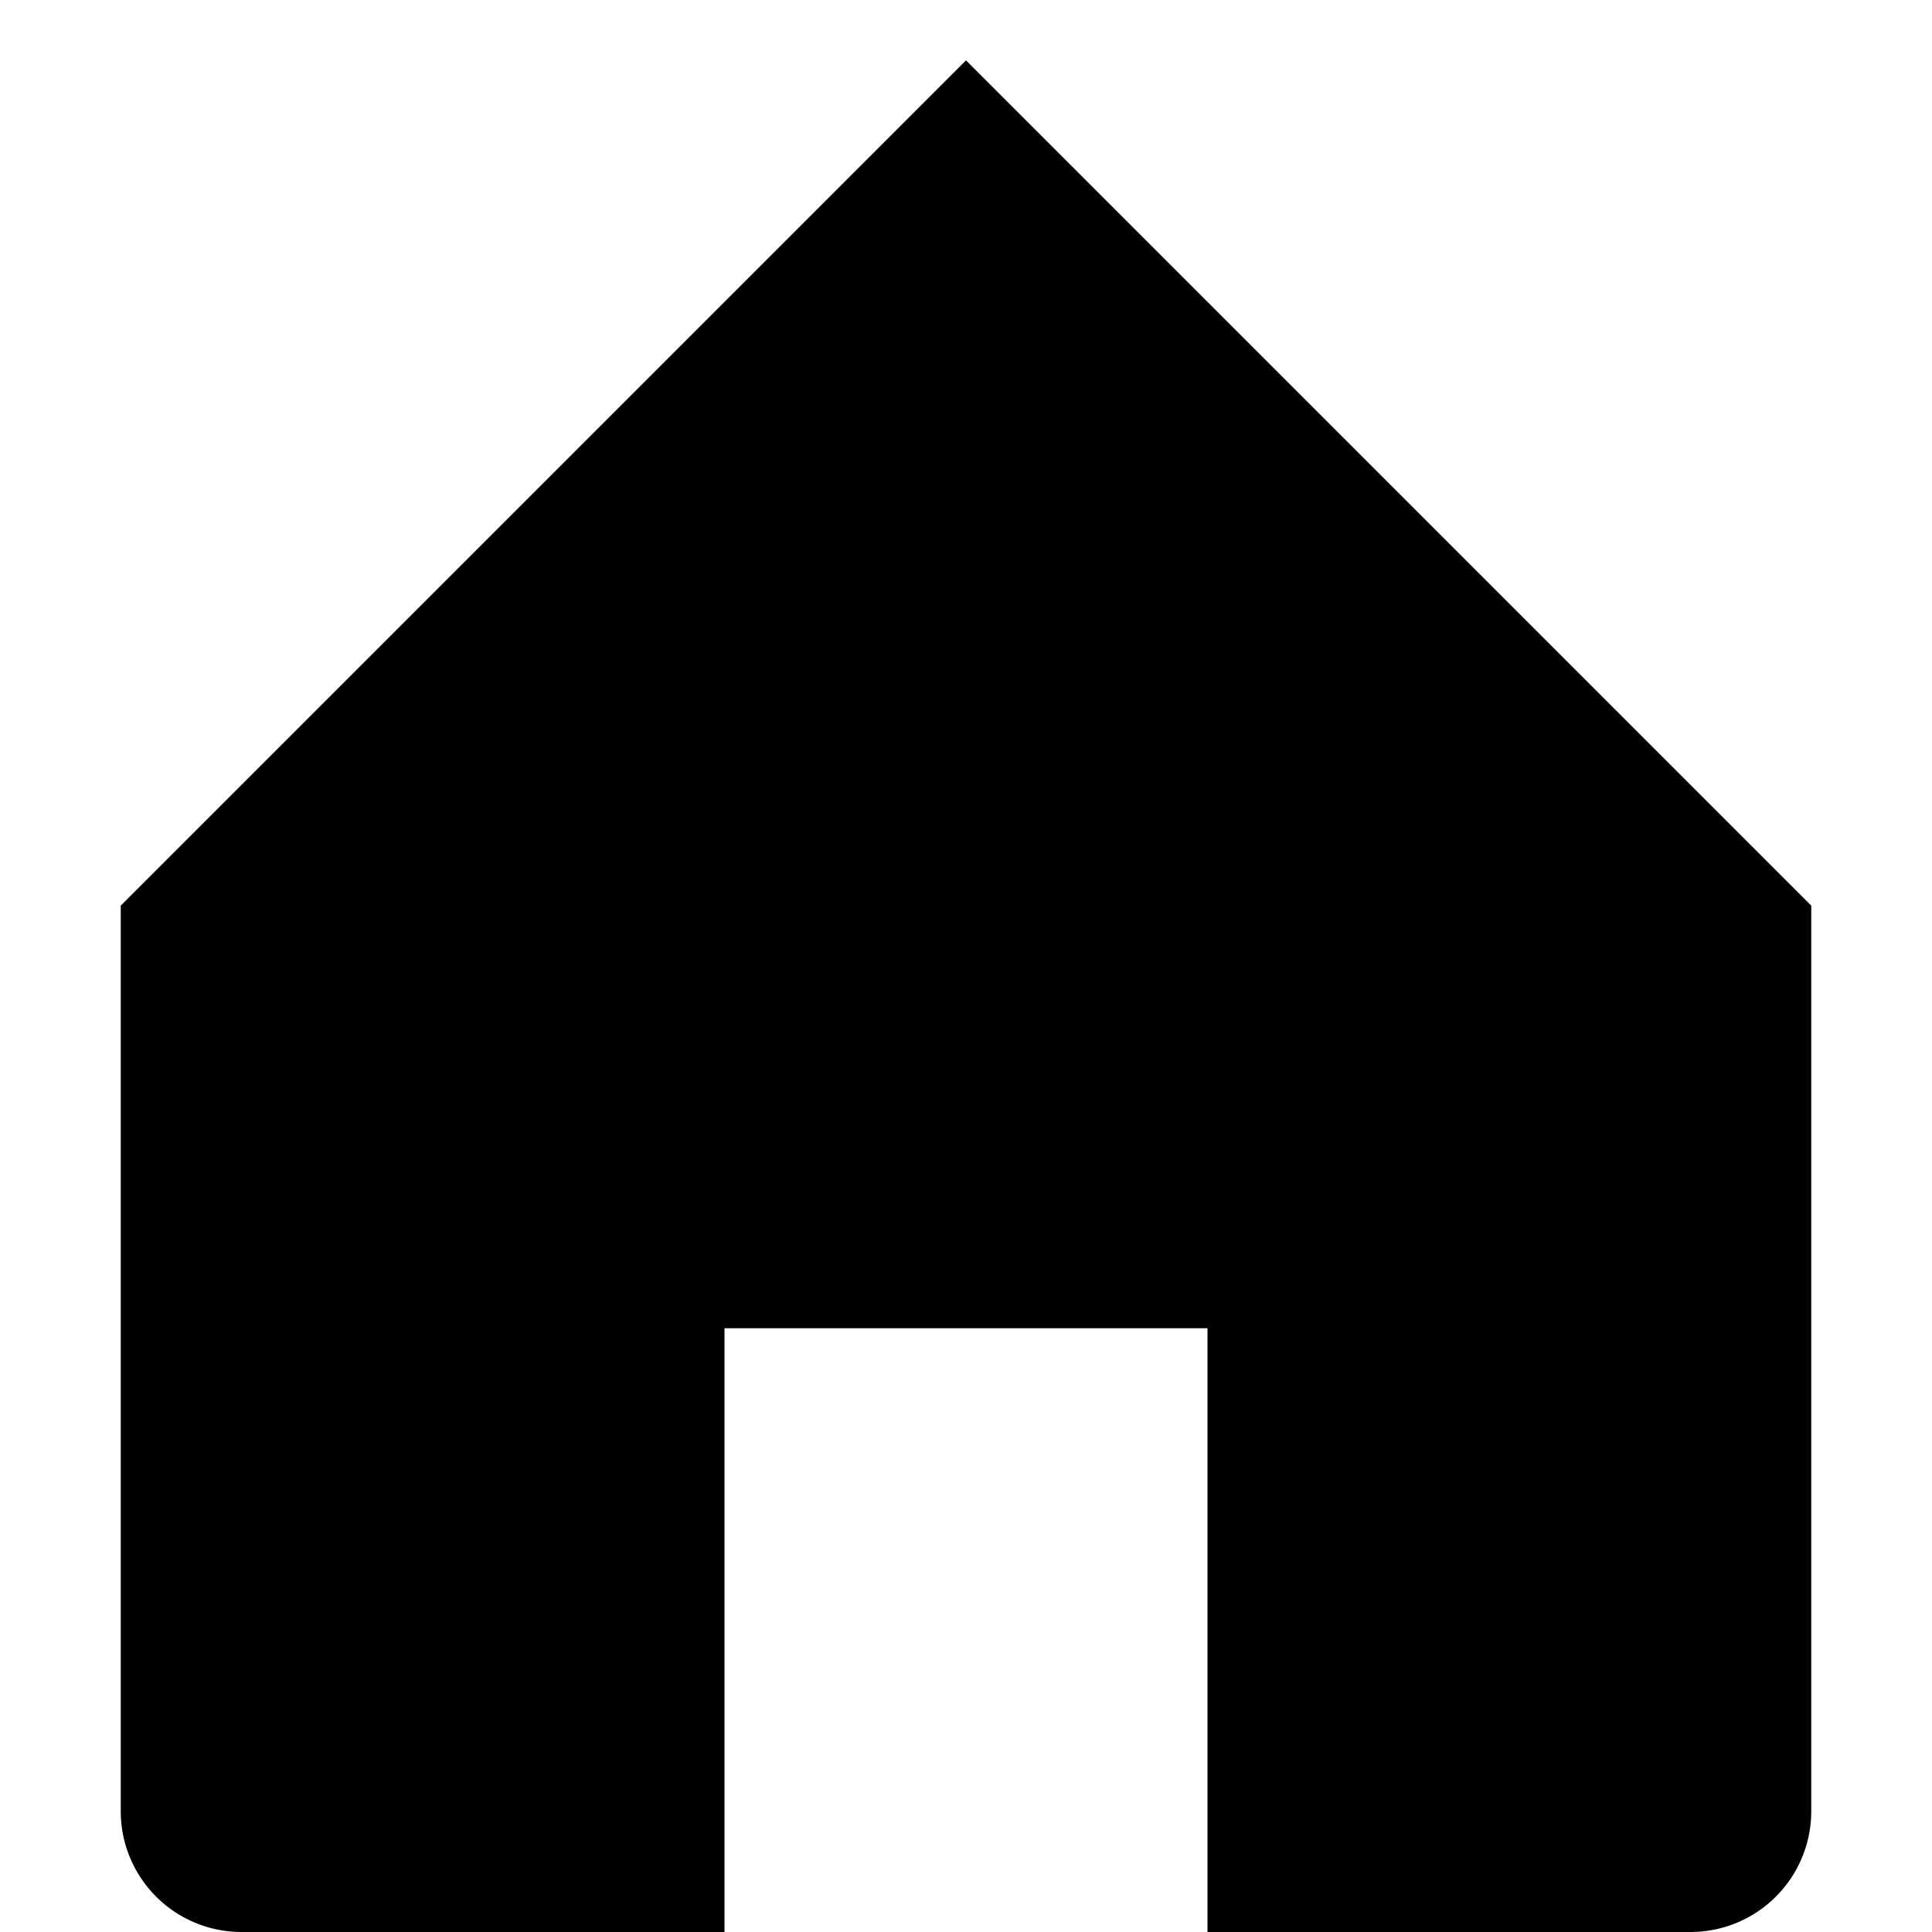 <!-- step2.svg -->
<svg xmlns="http://www.w3.org/2000/svg" width="128" height="128" fill="currentColor" viewBox="0 0 16 16">
  <path d="M8 .5l7 7V15a1 1 0 0 1-1 1h-4v-5H6v5H2a1 1 0 0 1-1-1V7.5l7-7z"/>
</svg>
